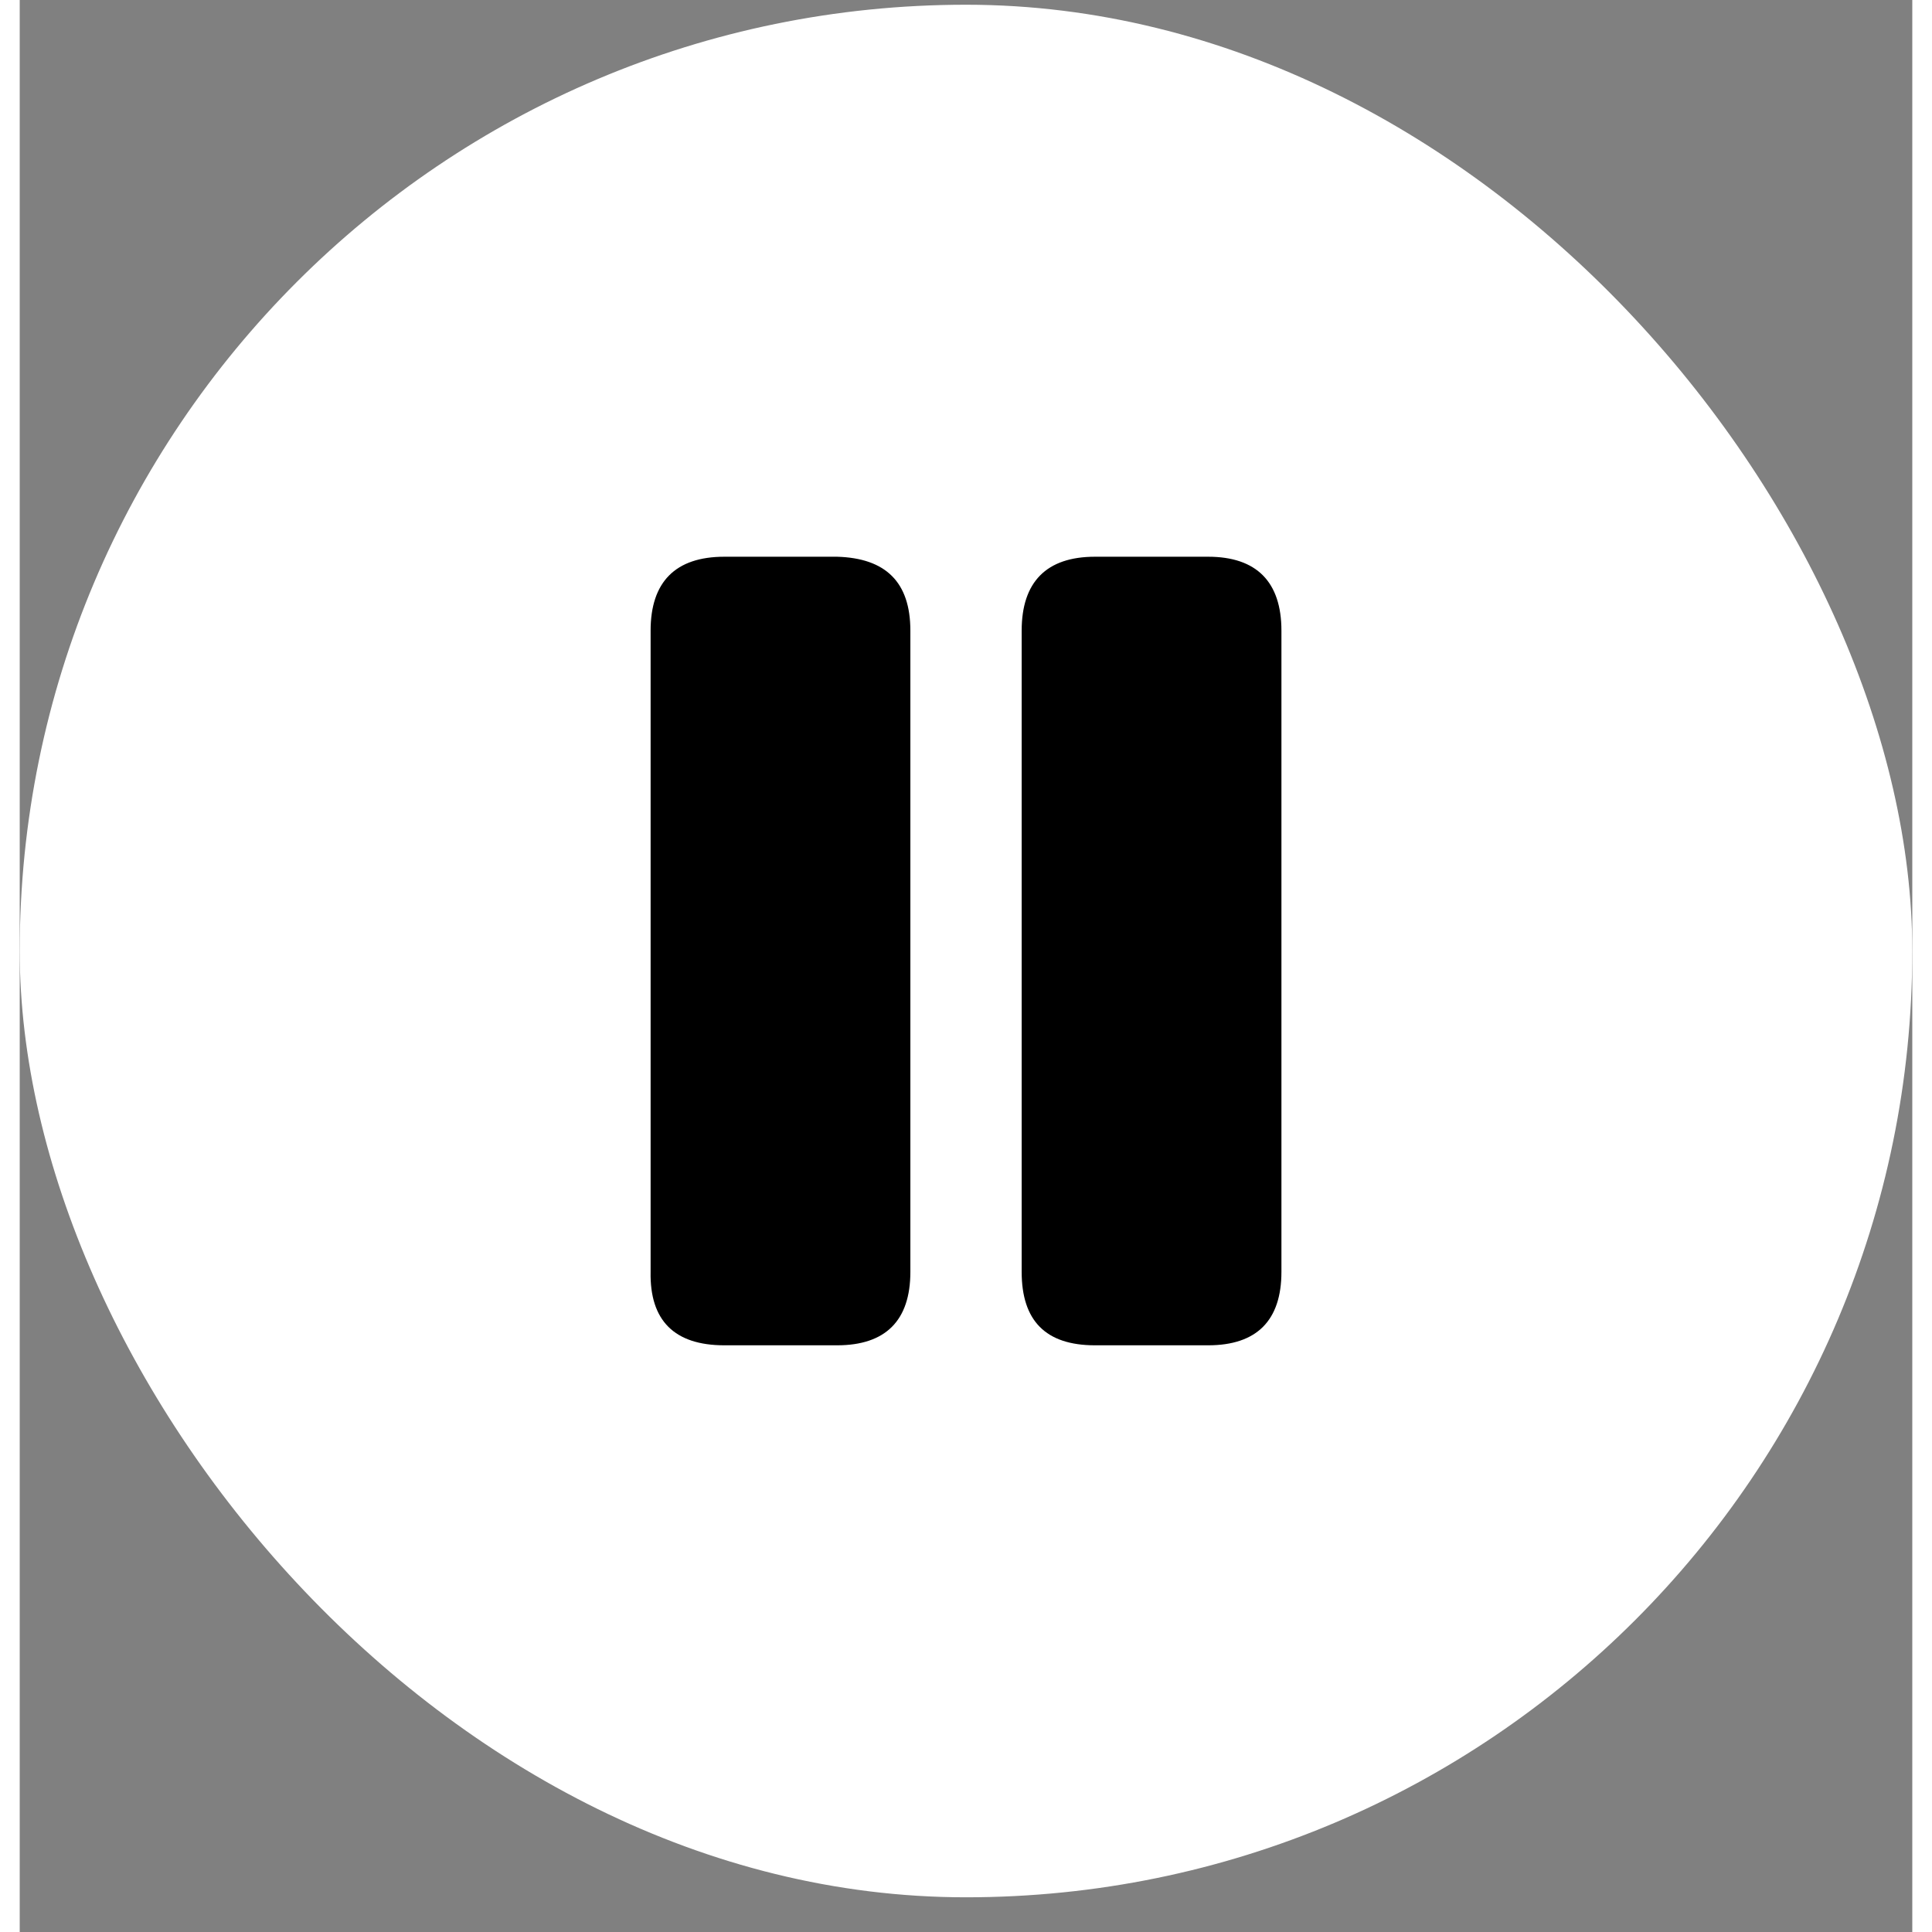 <svg width="38" height="38" viewBox="0 0 48 49" fill="none" xmlns="http://www.w3.org/2000/svg">
<rect x="0" y="0" width="48" height="49" fill="#808080" stroke="none"/>
<rect y="0.12" width="48" height="48" rx="24" fill="white"/>
<path d="M17.871 34.12H20.73C21.961 34.12 22.589 33.492 22.589 32.258V15.995C22.589 14.761 21.961 14.155 20.73 14.12H17.871C16.628 14.12 16.001 14.761 16.001 15.995V32.258C15.977 33.492 16.605 34.12 17.871 34.12ZM27.271 34.12H30.141C31.373 34.12 32 33.492 32 32.258V15.995C32 14.761 31.373 14.12 30.141 14.12H27.271C26.039 14.12 25.412 14.761 25.412 15.995V32.258C25.412 33.492 26.016 34.12 27.271 34.12Z" fill="black"/>
</svg>
